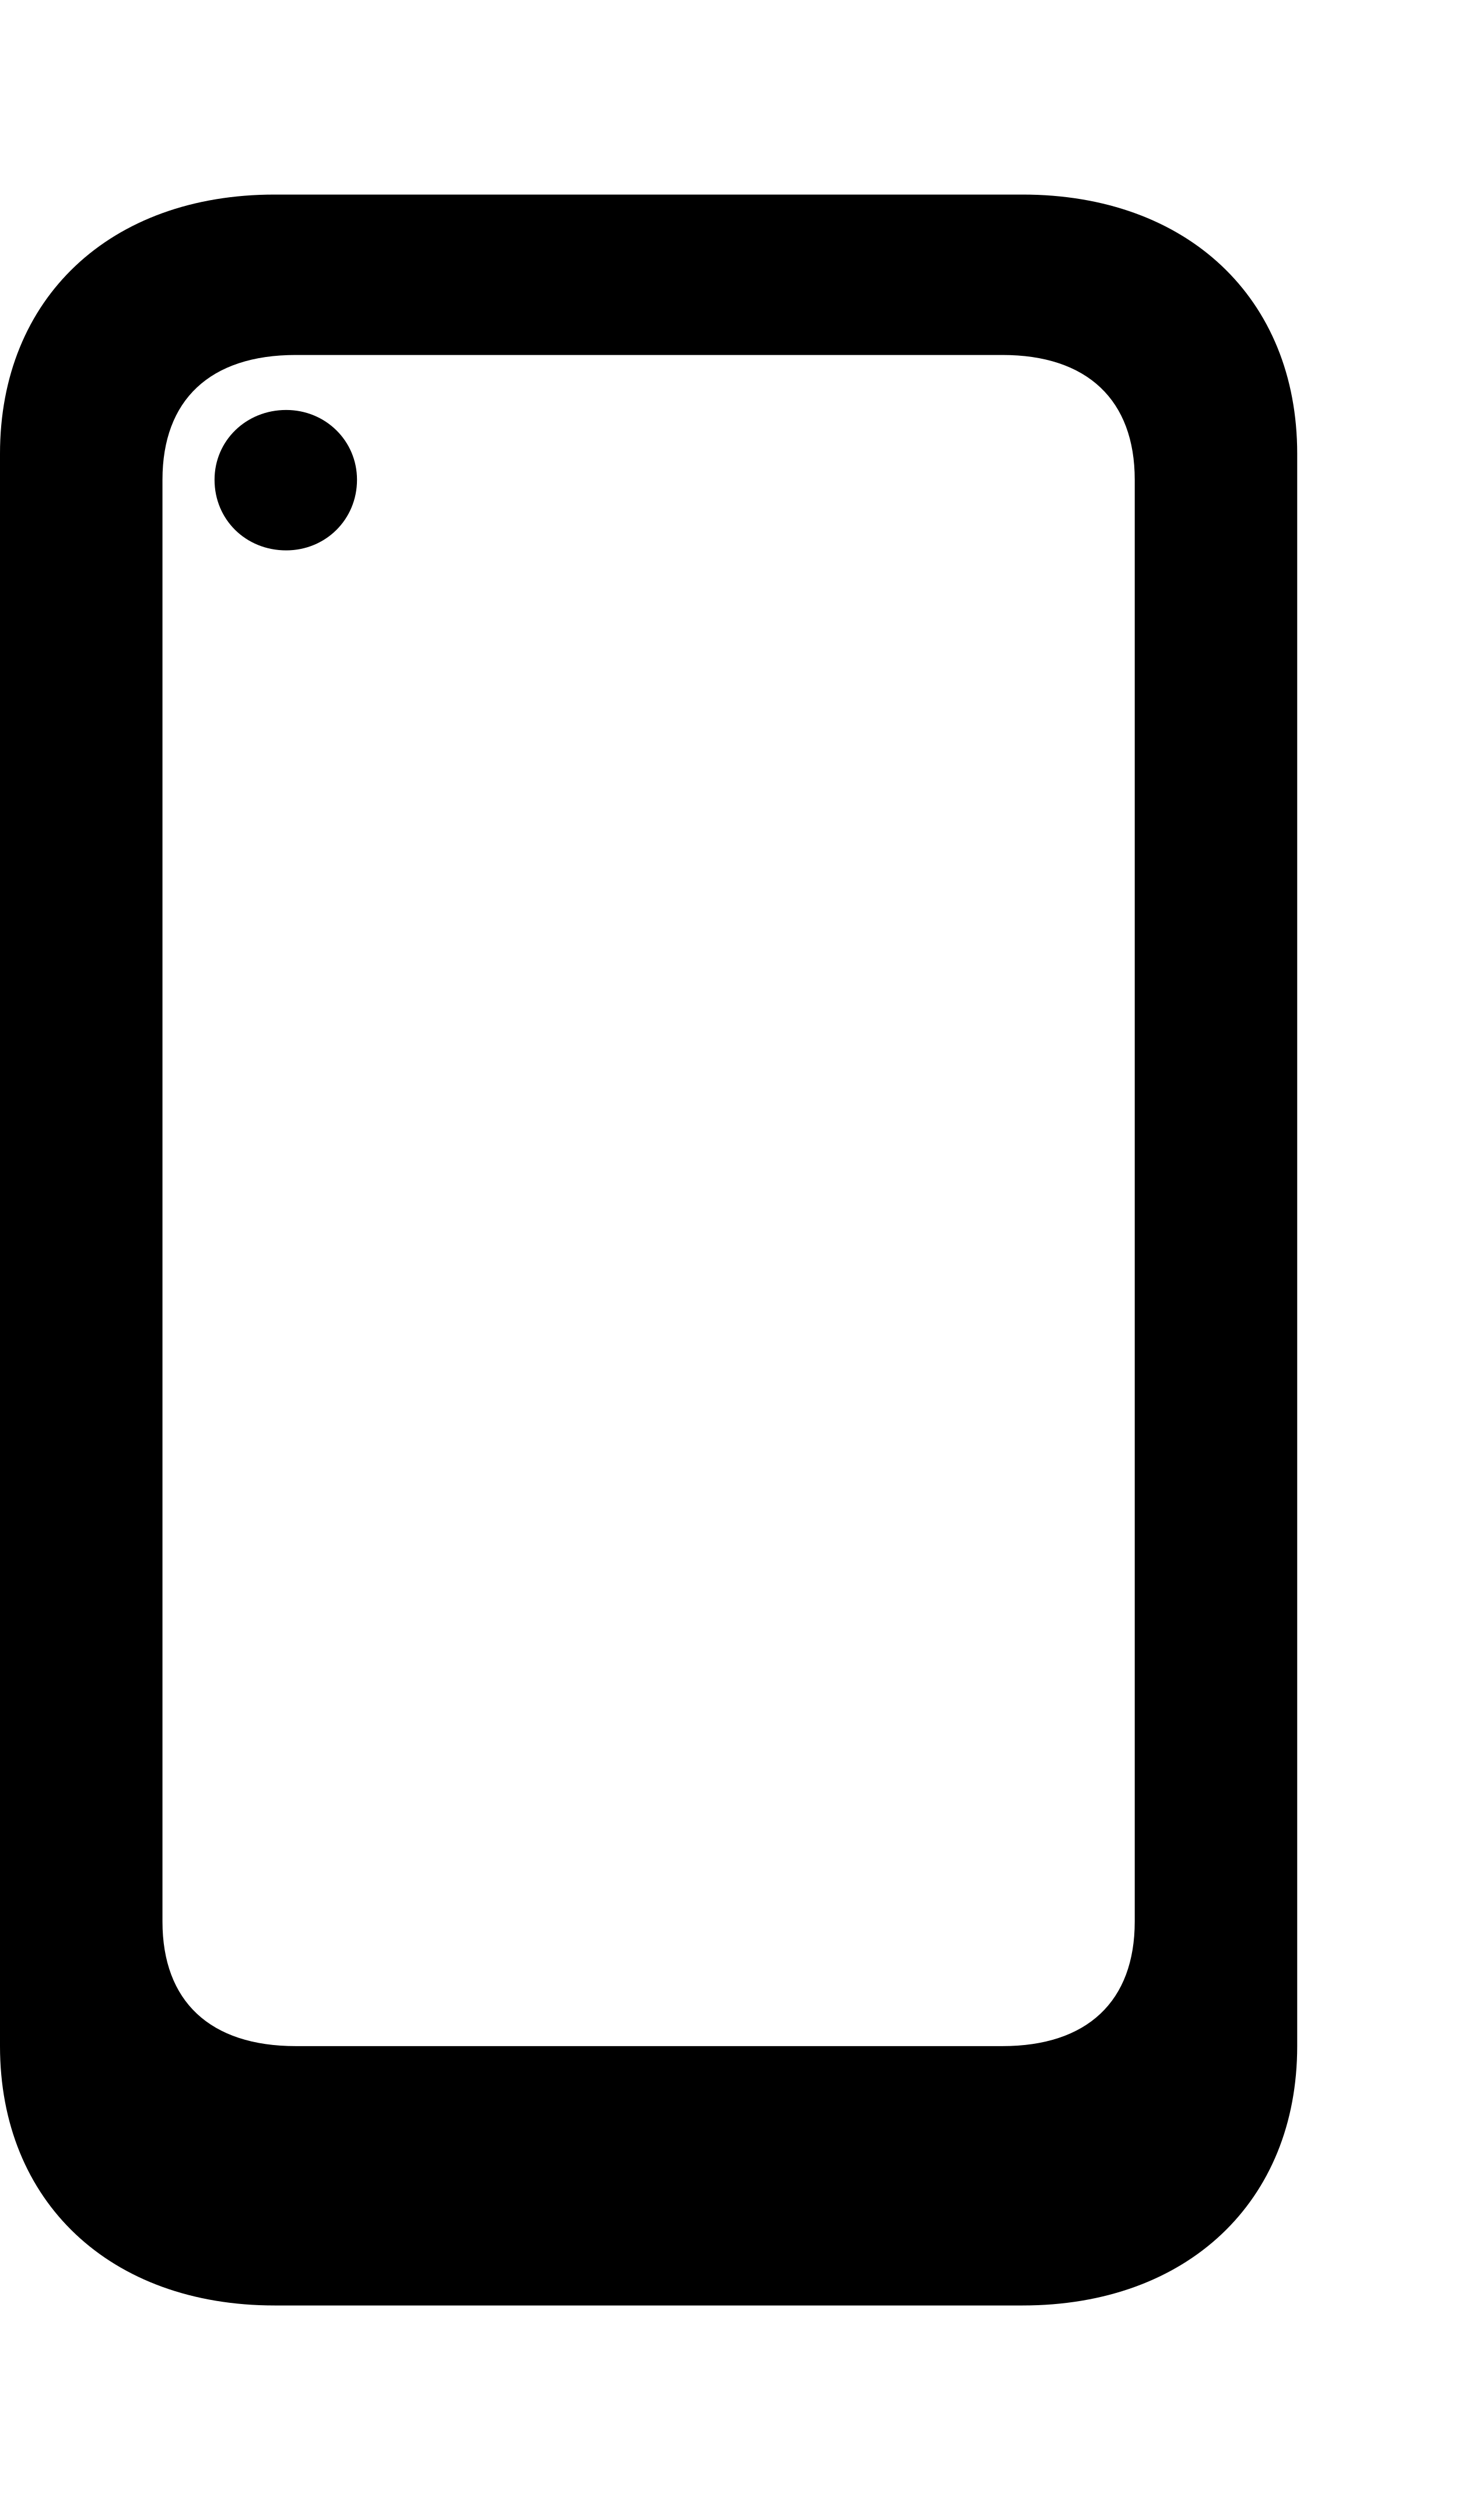<svg width="7" height="12" viewBox="0 0 7 12" fill="none" xmlns="http://www.w3.org/2000/svg">
<path d="M1.318 11.067H4.91C5.7 11.067 6.228 10.569 6.228 9.822V2.178C6.228 1.431 5.7 0.934 4.91 0.934H1.318C0.528 0.934 0 1.431 0 2.178V9.822C0 10.569 0.528 11.067 1.318 11.067ZM1.42 9.822C1.008 9.822 0.78 9.607 0.78 9.224V2.303C0.78 1.92 1.008 1.704 1.42 1.704H4.813C5.22 1.704 5.448 1.92 5.448 2.303V9.224C5.448 9.607 5.22 9.822 4.813 9.822H1.42ZM1.374 2.642C1.563 2.642 1.714 2.494 1.714 2.303C1.714 2.116 1.563 1.968 1.374 1.968C1.181 1.968 1.03 2.116 1.03 2.303C1.03 2.494 1.18 2.642 1.374 2.642Z" fill="black"/>
</svg>
